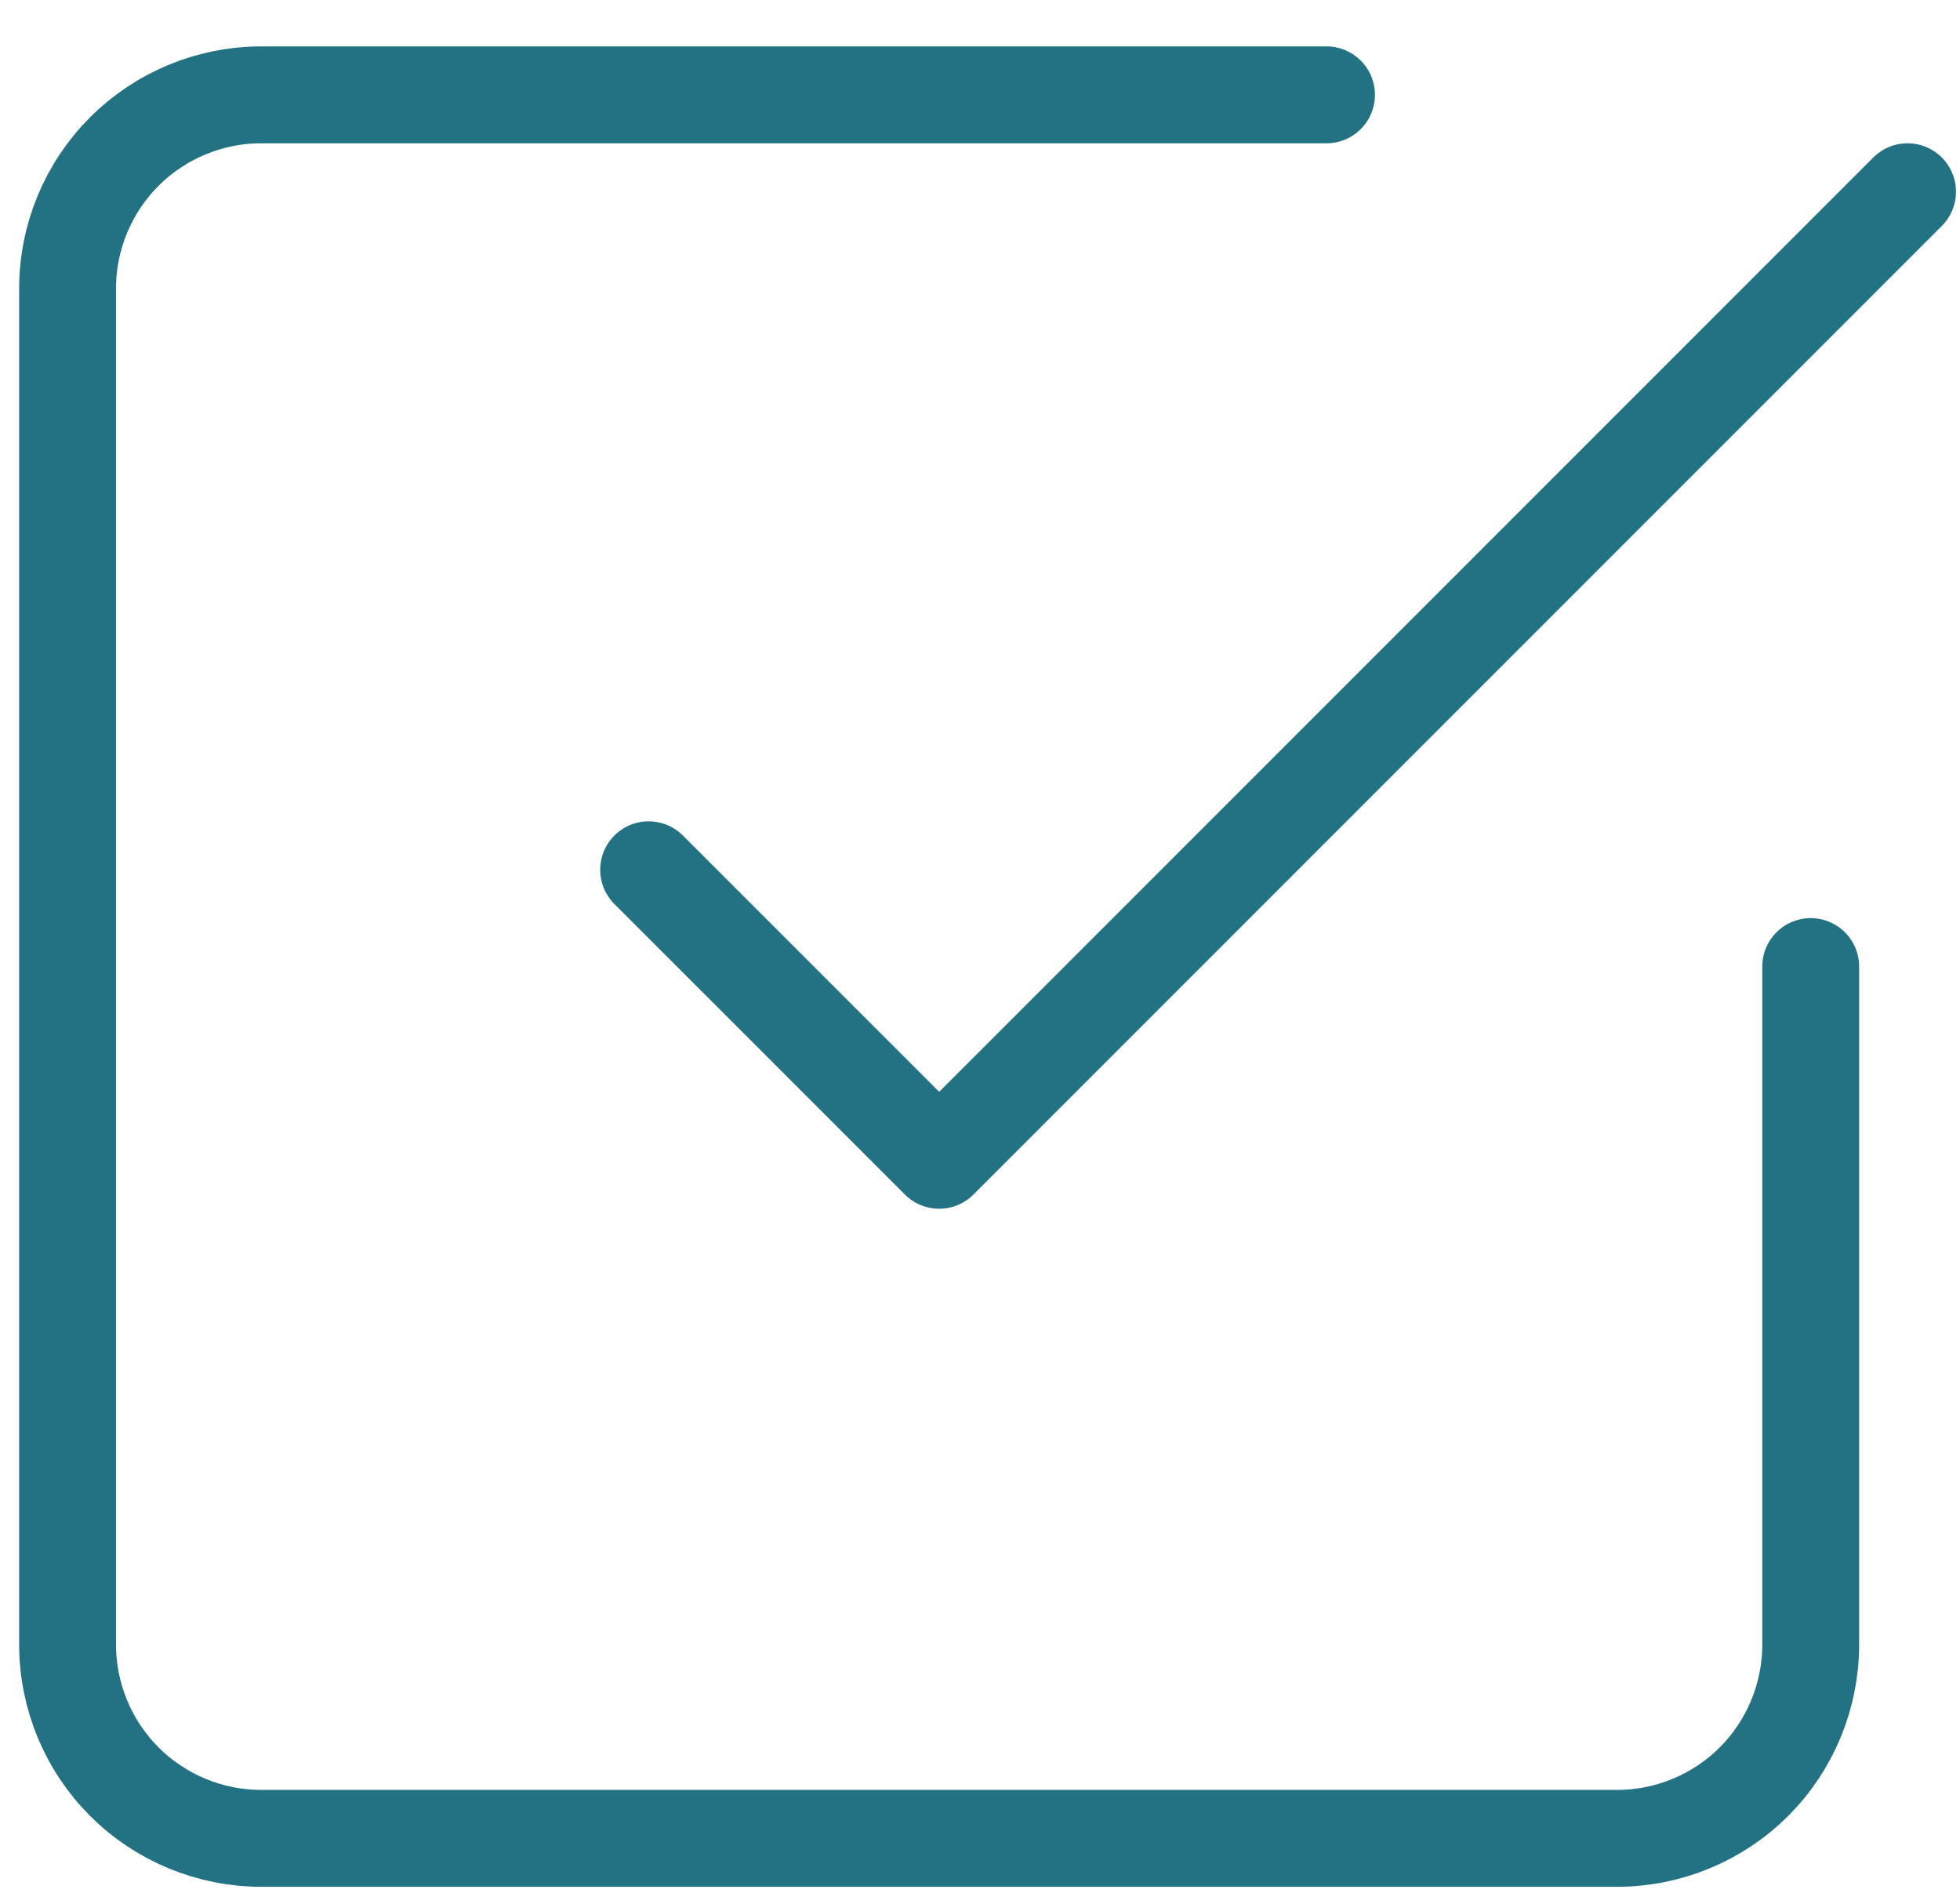 <svg
            width="29"
            height="28"
            viewBox="0 0 29 28"
            fill="none"
            xmlns="http://www.w3.org/2000/svg"
          >
            <path
              d="M9.597 12.866L13.896 17.164L28.224 2.836M26.791 14.298V24.328C26.791 25.088 26.489 25.817 25.952 26.355C25.414 26.892 24.685 27.194 23.925 27.194H3.866C3.106 27.194 2.377 26.892 1.839 26.355C1.302 25.817 1 25.088 1 24.328V4.269C1 3.508 1.302 2.78 1.839 2.242C2.377 1.705 3.106 1.403 3.866 1.403H19.627"
              stroke="#237284"
              stroke-width="1.433"
              stroke-linecap="round"
              stroke-linejoin="round"
            />
          </svg>